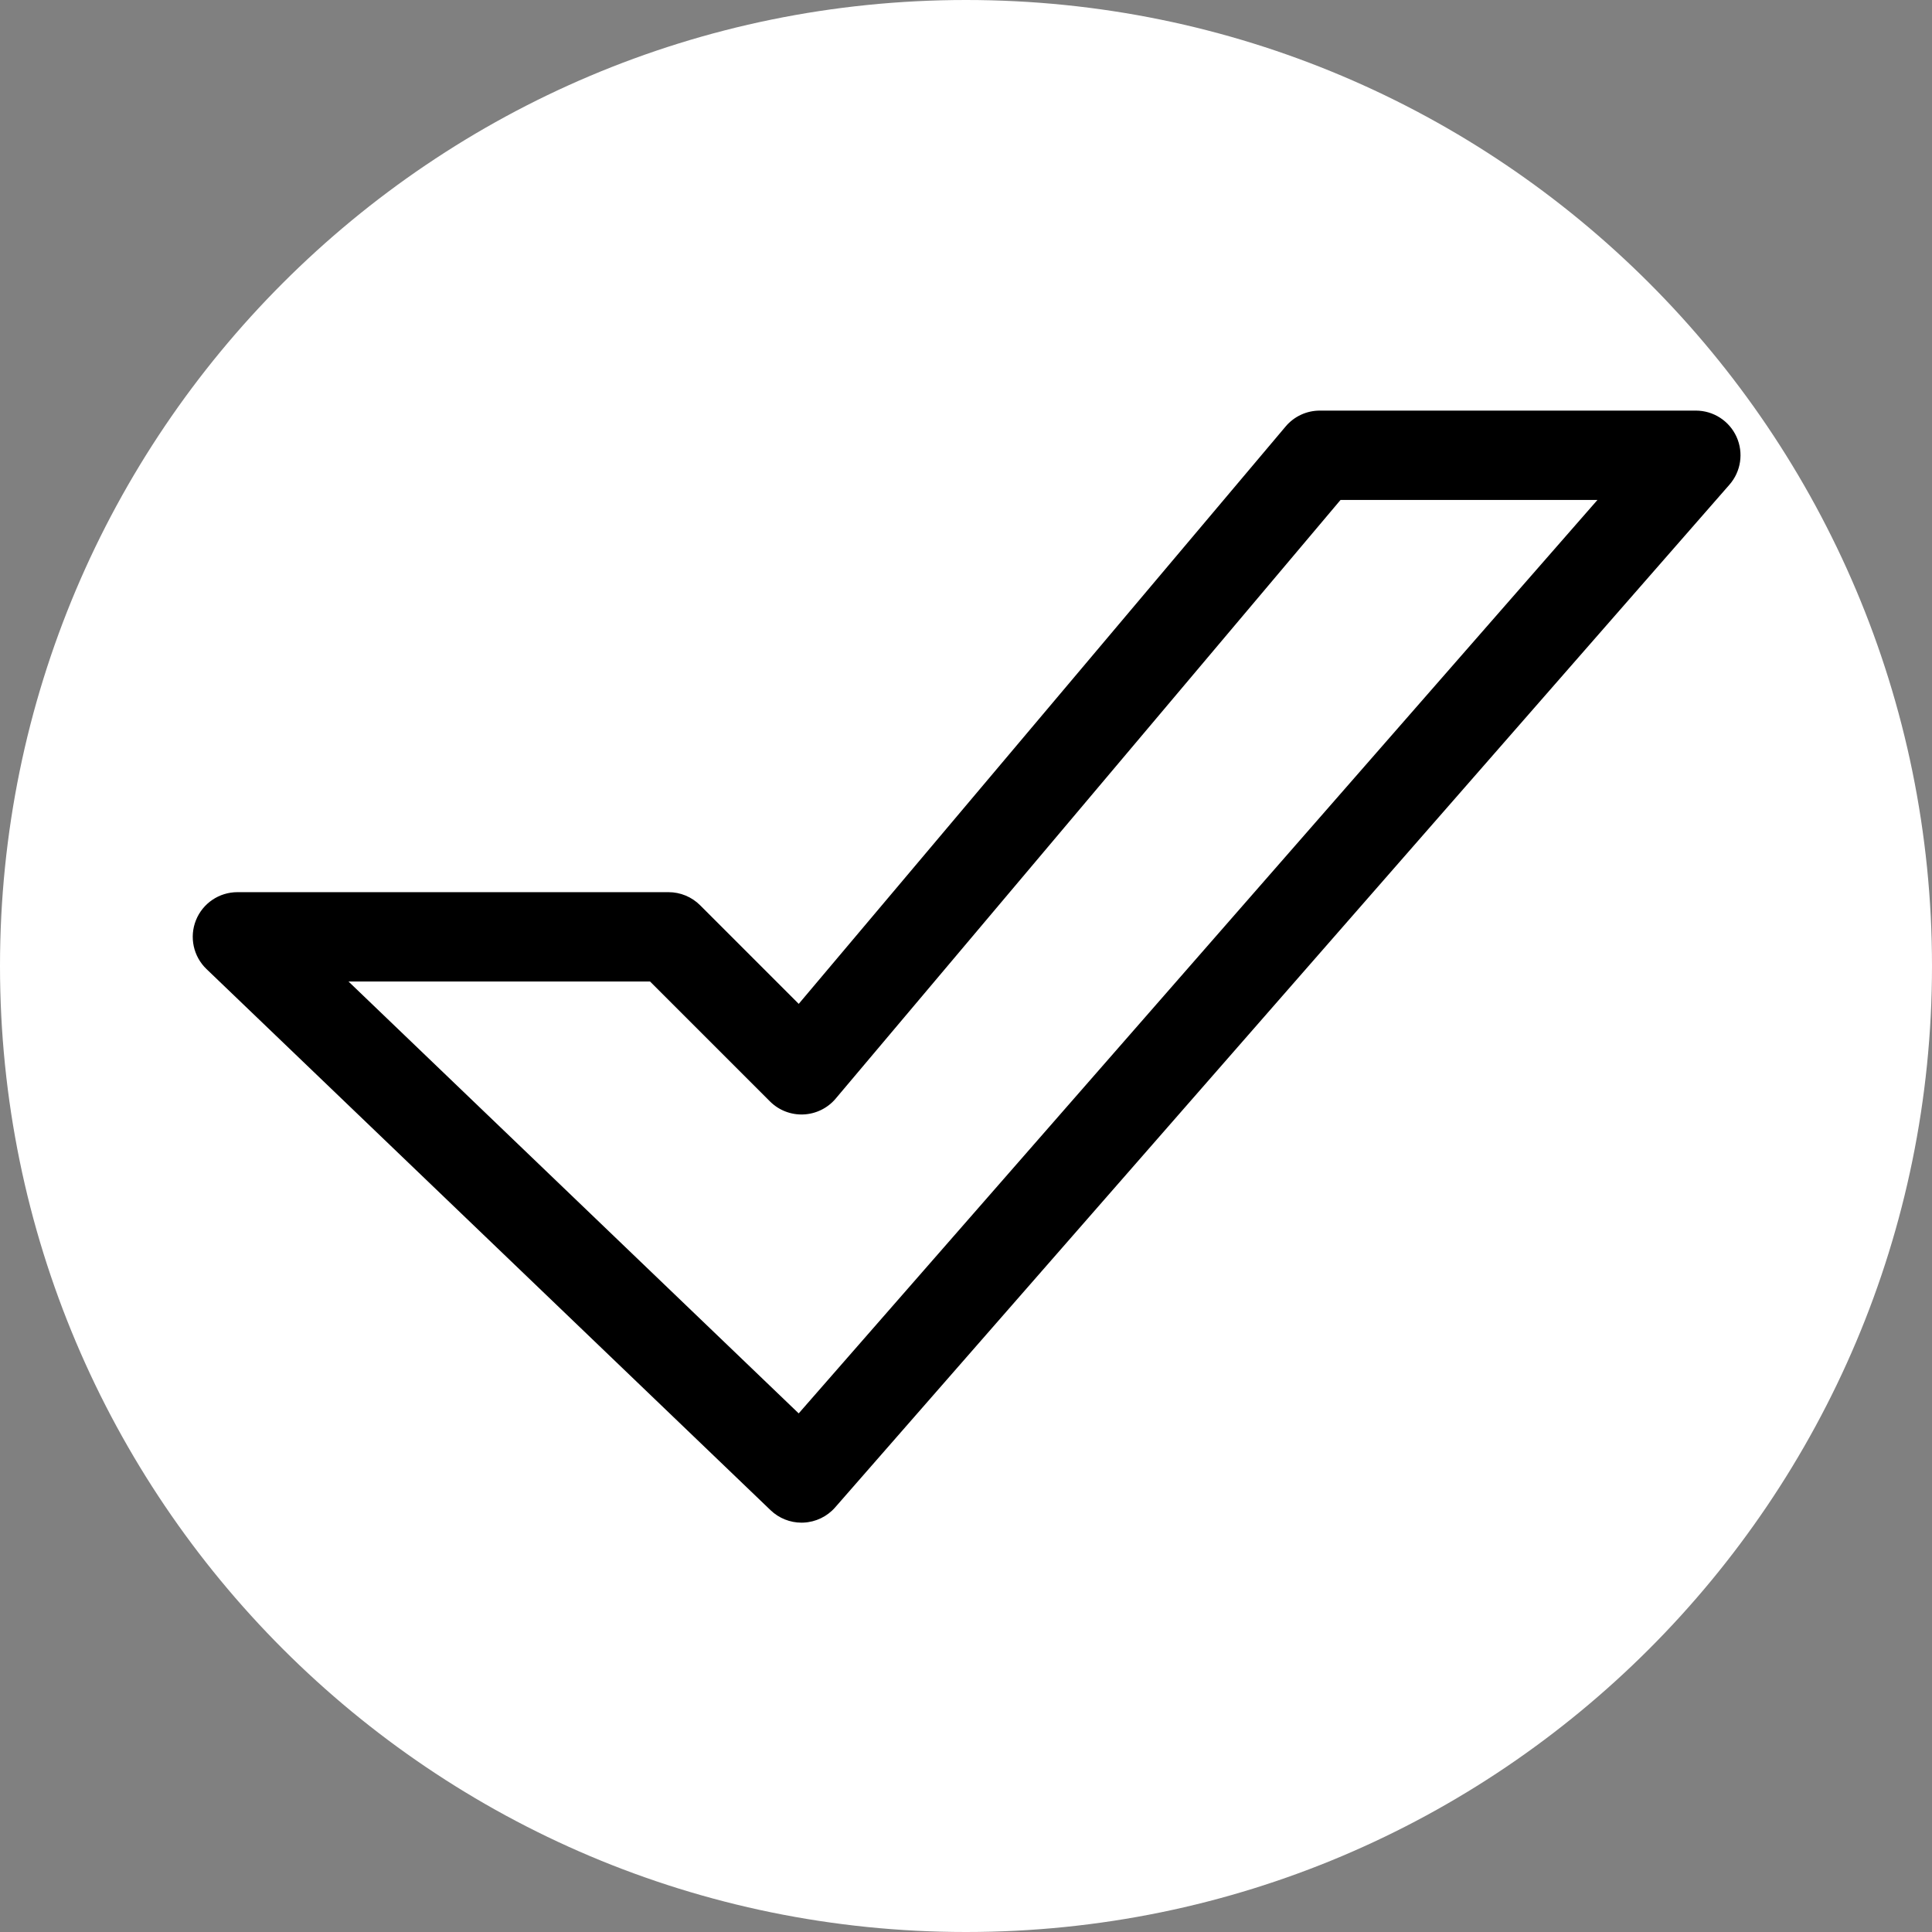 <svg xmlns="http://www.w3.org/2000/svg" xmlns:xlink="http://www.w3.org/1999/xlink" width="1920" zoomAndPan="magnify" viewBox="0 0 1440 1440" height="1920" preserveAspectRatio="xMidYMid meet" version="1.0"><rect x="0" y="0" width="1440" height="1440" fill="#808080" stroke="none"/><defs><clipPath id="b76efd5da7"><path d="M 720 0 C 322.355 0 0 322.355 0 720 C 0 1117.645 322.355 1440 720 1440 C 1117.645 1440 1440 1117.645 1440 720 C 1440 322.355 1117.645 0 720 0 " clip-rule="nonzero"/></clipPath><clipPath id="e996b05c89"><path d="M 143.664 306 L 1297.277 306 L 1297.277 1135 L 143.664 1135 Z M 143.664 306 " clip-rule="nonzero"/></clipPath></defs><g clip-path="url(#b76efd5da7)"><rect x="-144" width="1728" fill="#ffffff" y="-144" height="1728" fill-opacity="1"/></g><g clip-path="url(#e996b05c89)"><path fill="#000000" d="M 1294.301 325.566 C 1288.902 313.672 1277.051 306.039 1263.988 306.039 L 983.688 306.039 C 973.879 306.039 964.562 310.367 958.238 317.867 L 595.328 748.223 L 521.82 674.715 C 515.574 668.473 507.109 664.969 498.281 664.969 L 176.953 664.969 C 163.367 664.969 151.137 673.227 146.066 685.832 C 141 698.445 144.098 712.867 153.906 722.273 L 574.363 1125.637 C 580.578 1131.594 588.84 1134.902 597.406 1134.902 C 597.895 1134.902 598.383 1134.891 598.867 1134.867 C 607.953 1134.473 616.484 1130.371 622.469 1123.527 L 1289.047 361.234 C 1297.645 351.41 1299.695 337.457 1294.301 325.566 Z M 595.301 1053.461 L 259.738 731.547 L 484.492 731.547 L 573.875 820.922 C 580.469 827.512 589.496 831.035 598.824 830.645 C 608.137 830.25 616.855 825.969 622.863 818.844 L 999.164 372.617 L 1190.66 372.617 Z M 595.301 1053.461 " fill-opacity="1" fill-rule="nonzero"/></g></svg>